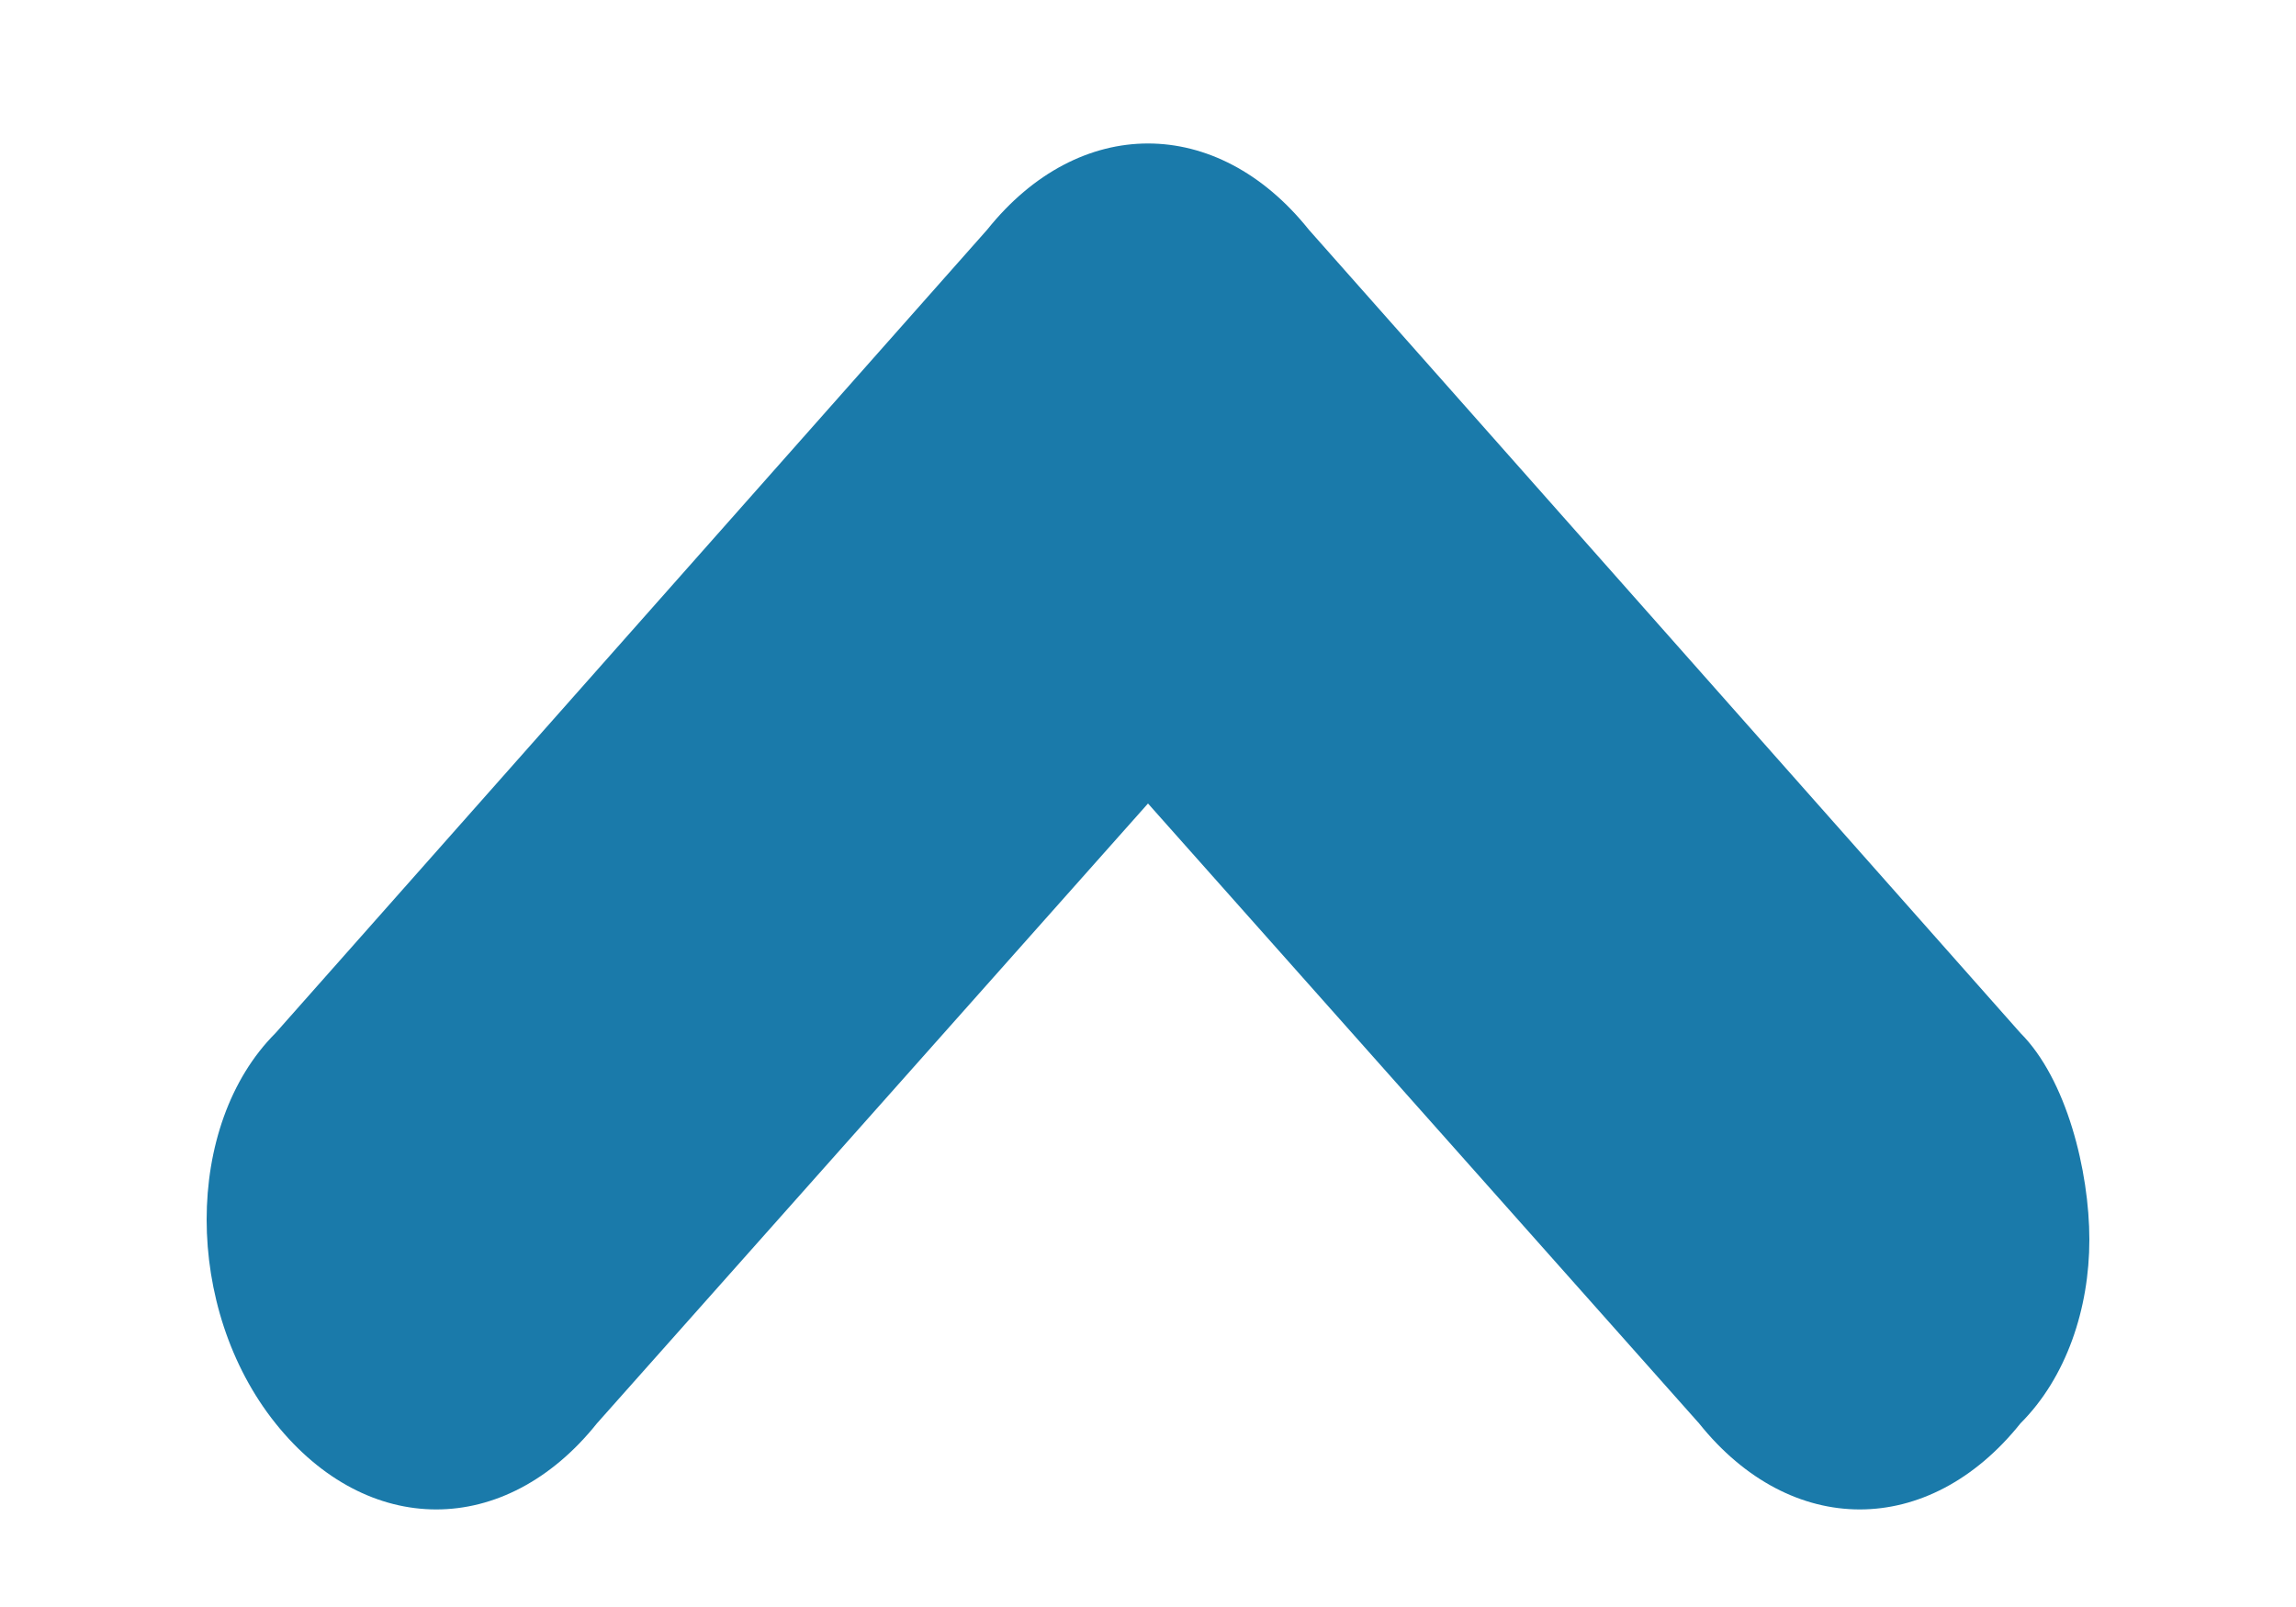 <?xml version="1.0" encoding="utf-8"?>
<!-- Generator: Adobe Illustrator 19.2.0, SVG Export Plug-In . SVG Version: 6.00 Build 0)  -->
<svg version="1.1" id="Layer_1" xmlns="http://www.w3.org/2000/svg" xmlns:xlink="http://www.w3.org/1999/xlink" x="0px" y="0px"
	 viewBox="0 0 10 7" style="enable-background:new 0 0 10 7;" xml:space="preserve">
<style type="text/css">
	.st0{fill:#1A7AAA;}
</style>
<title>9C54ACB6-D205-4E45-ACAD-9203FD95375B</title>
<desc>Created with sketchtool.</desc>
<g id="Components-">
	<g id="Components---Desktop" transform="translate(-978, -84)">
		<g id="Header_x2F_">
			<g id="Group-2">
				<path id="icon-arrow-right" class="st0" d="M987.1,89.4c0,0.3-0.1,0.6-0.3,0.8c-0.4,0.5-1,0.5-1.4,0l-2.4-2.7l-2.4,2.7
					c-0.4,0.5-1,0.5-1.4,0c-0.4-0.5-0.4-1.3,0-1.7l3.1-3.5c0.4-0.5,1-0.5,1.4,0l3.1,3.5C987,88.7,987.1,89.1,987.1,89.4z"/>
			</g>
		</g>
	</g>
</g>
</svg>
